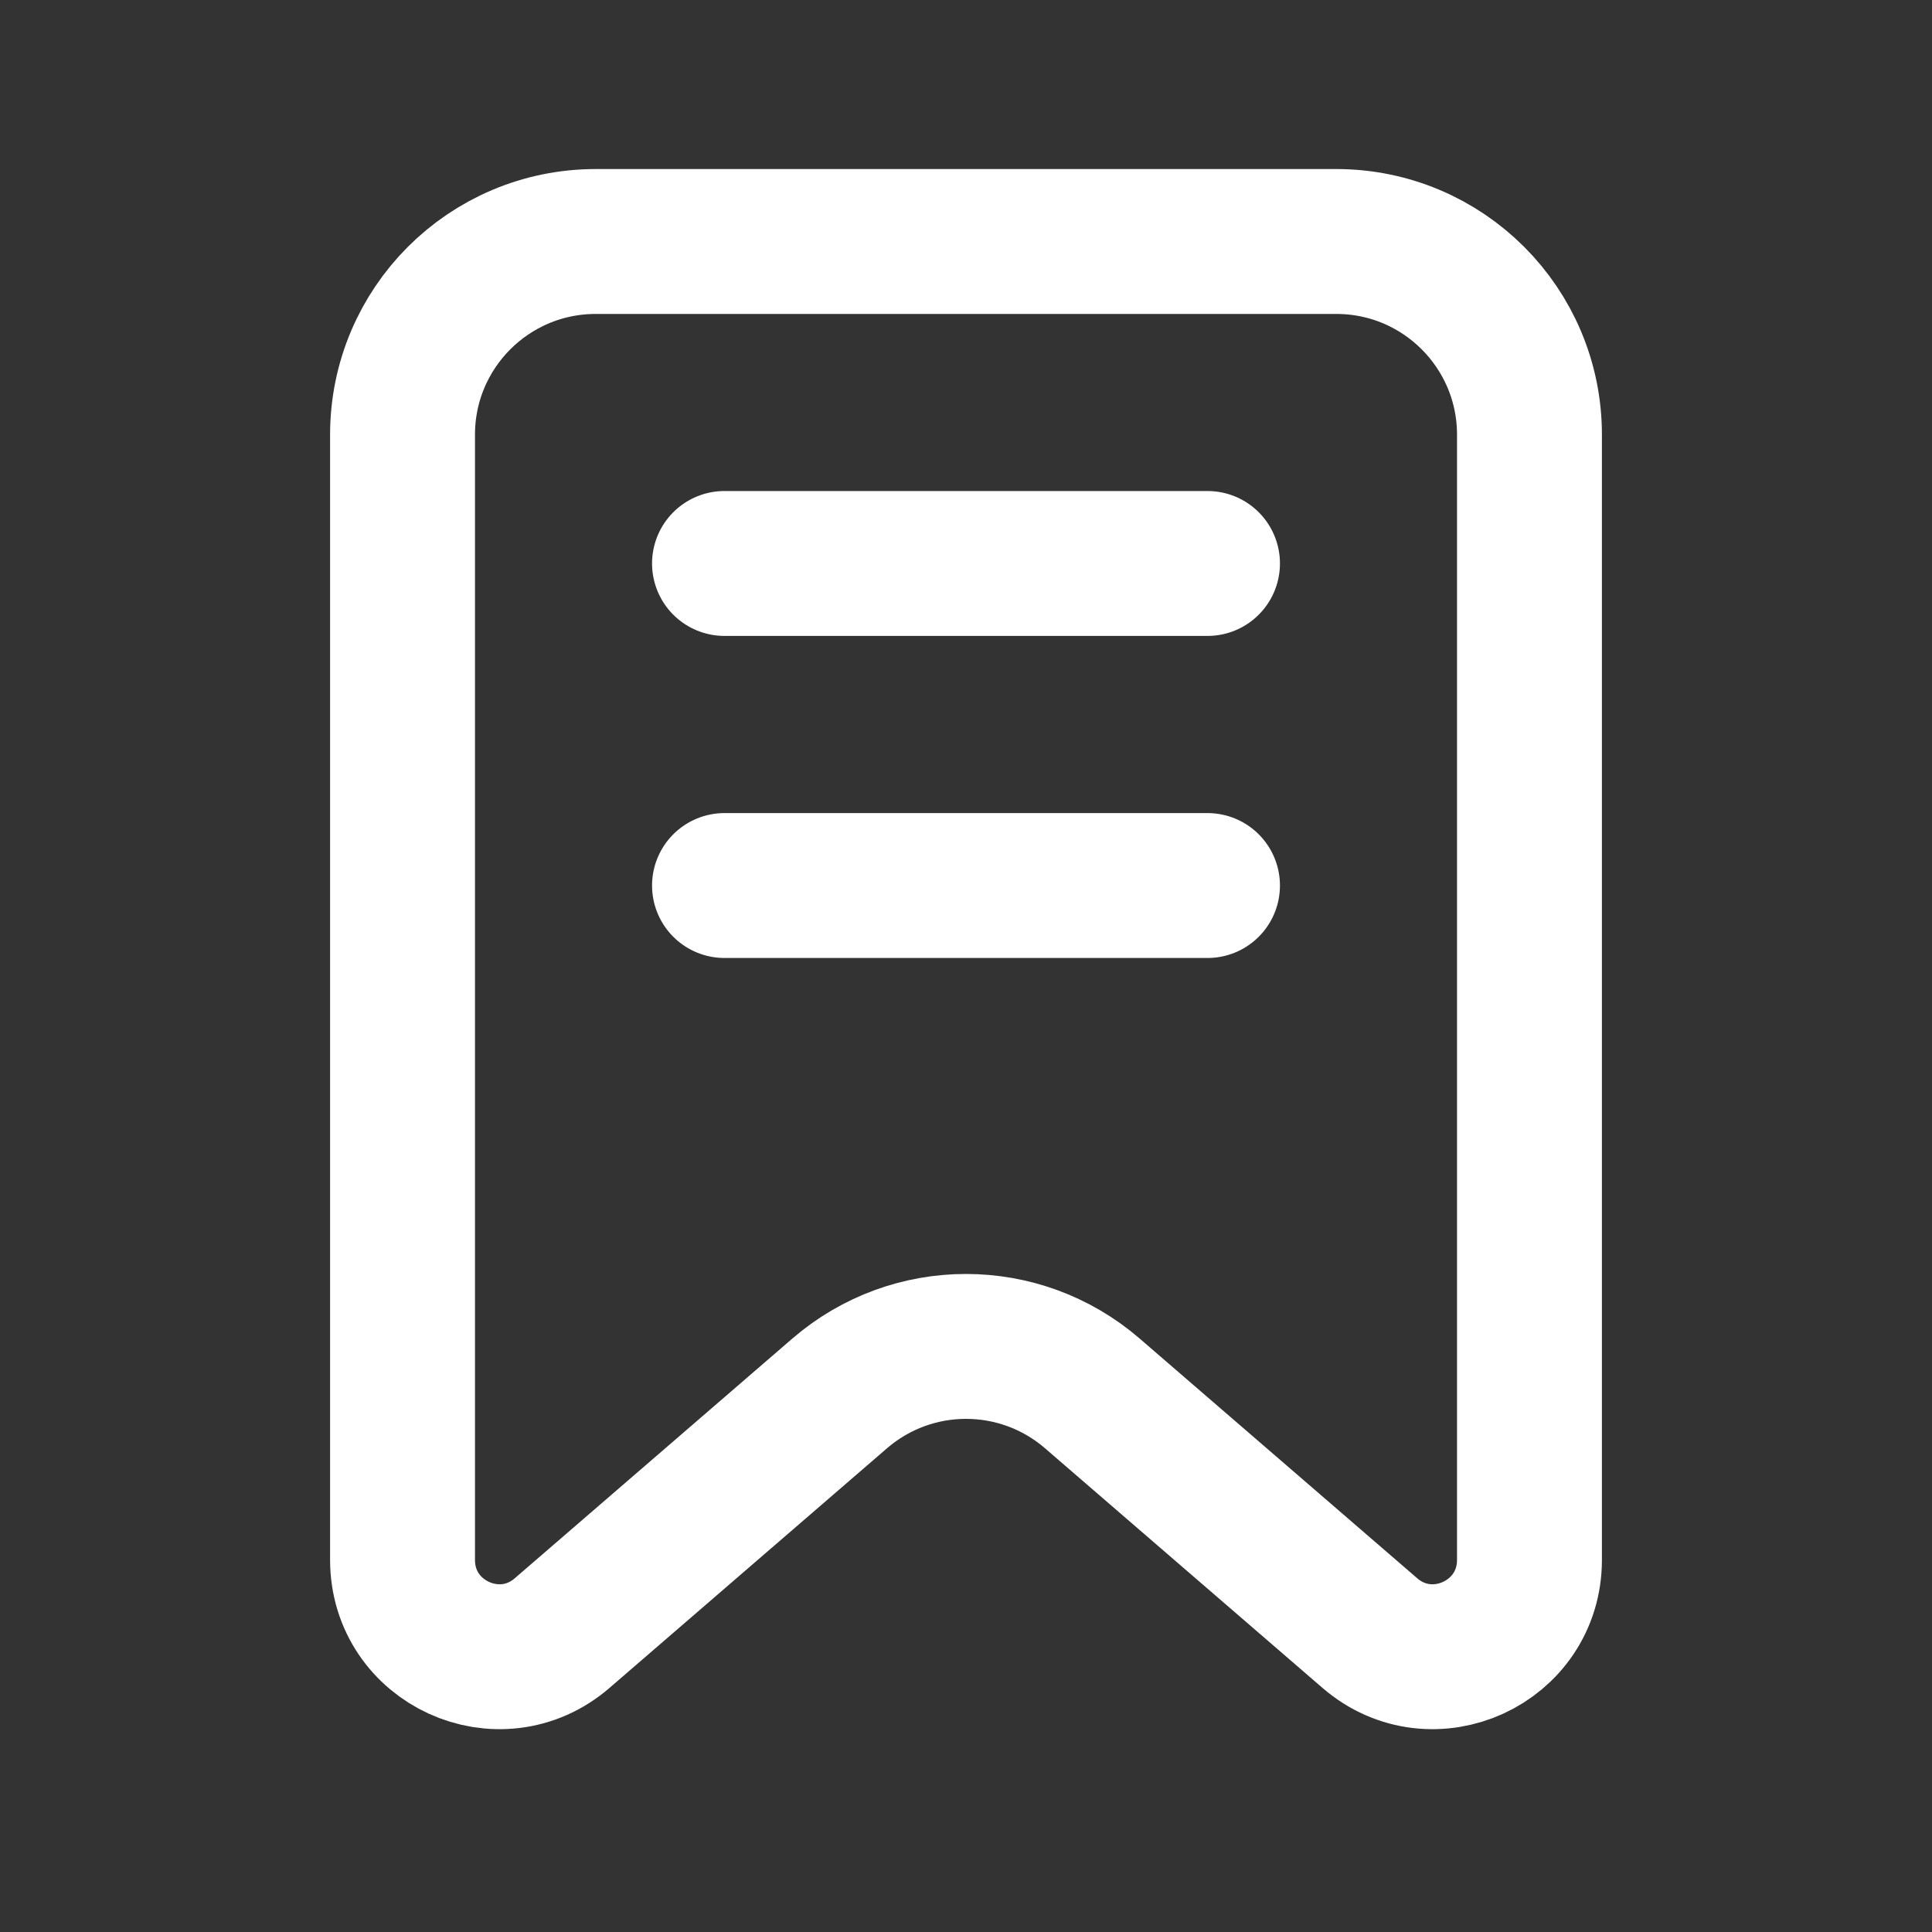 <svg width="20" height="20" viewBox="0 0 20 20" fill="none" xmlns="http://www.w3.org/2000/svg">
<rect x="0" y="0" width="20" height="20" fill="#333333" stroke="none"/>
<path d="M15.833 16.148C15.833 17.005 14.828 17.465 14.18 16.905L11.307 14.424C10.556 13.776 9.444 13.776 8.693 14.424L5.82 16.905C5.172 17.465 4.167 17.005 4.167 16.148L4.167 4.5C4.167 3.395 5.062 2.5 6.167 2.5L13.833 2.5C14.938 2.5 15.833 3.395 15.833 4.5L15.833 16.148Z" stroke="white" stroke-width="1.5"/>
<path d="M7.5 5.833L12.5 5.833" stroke="white" stroke-width="1.5" stroke-linecap="round" stroke-linejoin="round"/>
<path d="M7.5 9.167L12.5 9.167" stroke="white" stroke-width="1.5" stroke-linecap="round" stroke-linejoin="round"/>
</svg>
